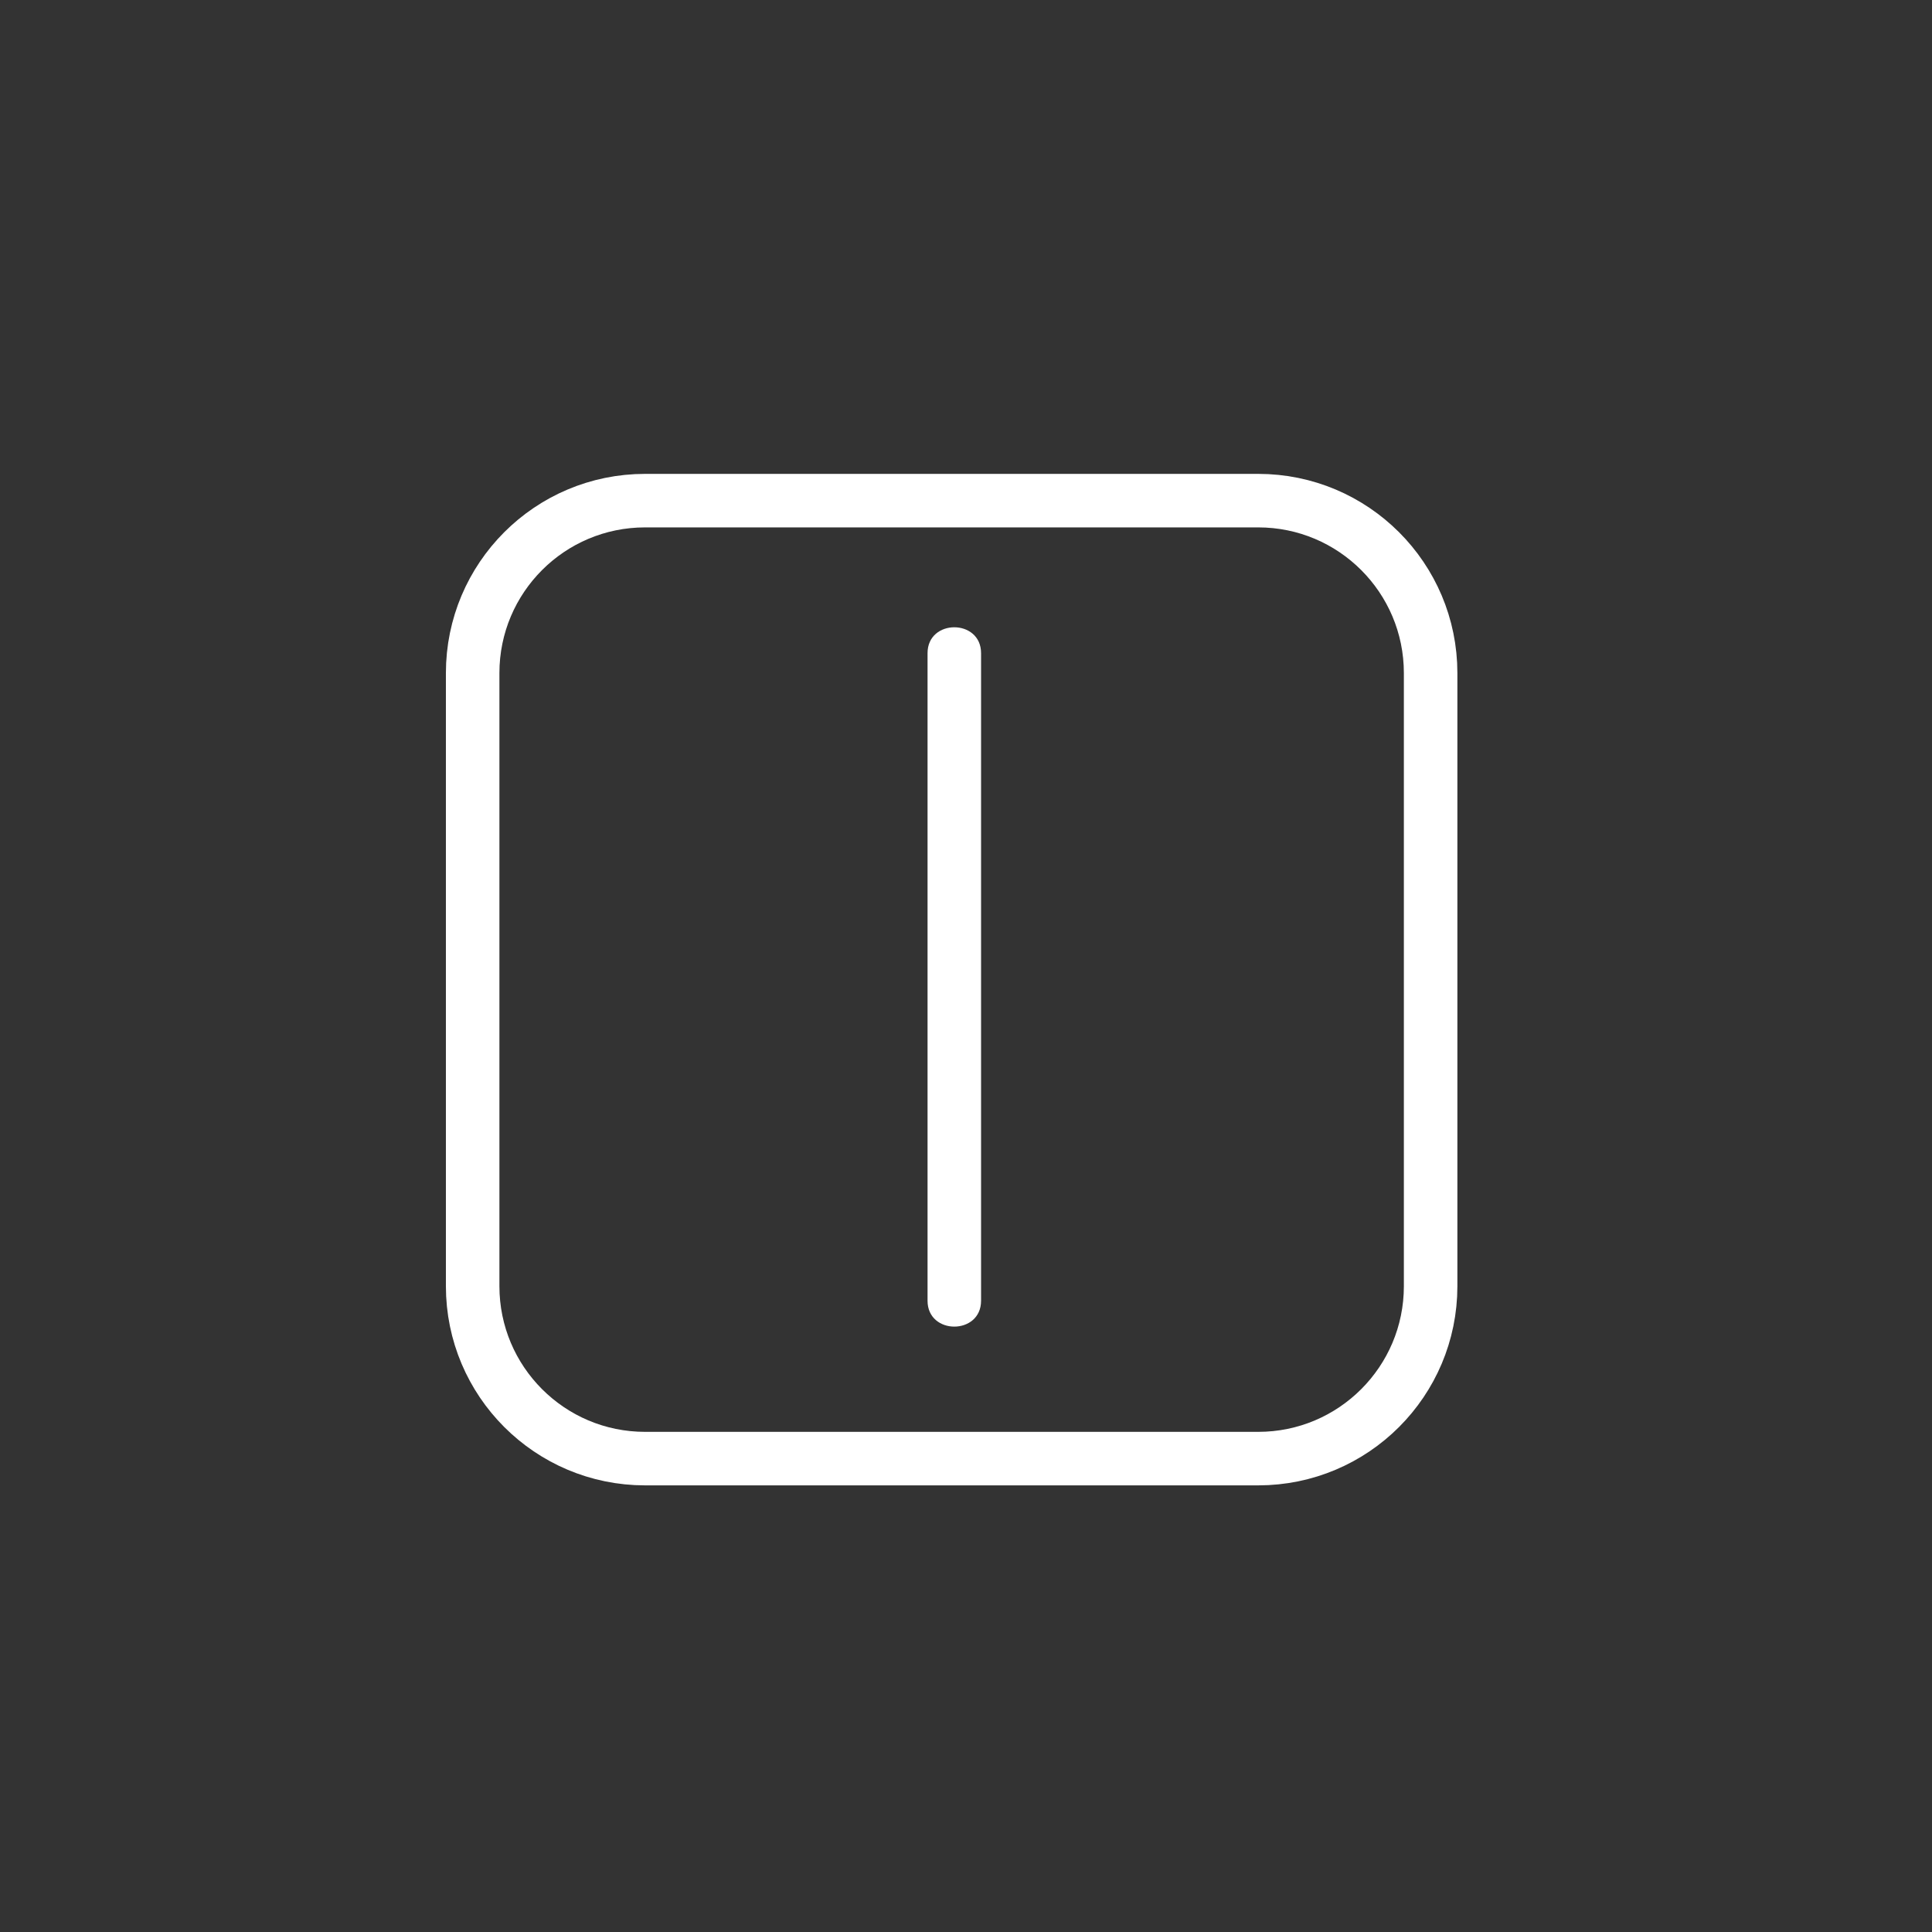 <?xml version="1.0" encoding="iso-8859-1"?>
<!-- Generator: Adobe Illustrator 16.0.0, SVG Export Plug-In . SVG Version: 6.00 Build 0)  -->
<!DOCTYPE svg PUBLIC "-//W3C//DTD SVG 1.1 Tiny//EN" "http://www.w3.org/Graphics/SVG/1.1/DTD/svg11-tiny.dtd">
<svg version="1.1" baseProfile="tiny" id="control_x5F_on_x5F_off"
	 xmlns="http://www.w3.org/2000/svg" xmlns:xlink="http://www.w3.org/1999/xlink" x="0px" y="0px" width="361px" height="361px"
	 viewBox="0 0 361 361" xml:space="preserve">
<rect x="0" y="0" width="361" height="361" fill="#333333" stroke="none"/>
<path fill="none" stroke="#FFFFFF" stroke-width="10" stroke-miterlimit="10" d="M267.317,240.326
	c0,17.793-14.427,32.22-32.22,32.22h-114.56c-17.795,0-32.22-14.427-32.22-32.22V125.765c0-17.795,14.425-32.22,32.22-32.22h114.56
	c17.793,0,32.22,14.425,32.22,32.22V240.326z"/>
<g>
	<path fill="#FFFFFF" d="M173.315,122.045c0,40.333,0,80.667,0,121c0,6.449,10,6.449,10,0c0-40.333,0-80.667,0-121
		C183.315,115.596,173.315,115.596,173.315,122.045L173.315,122.045z"/>
</g>
</svg>
